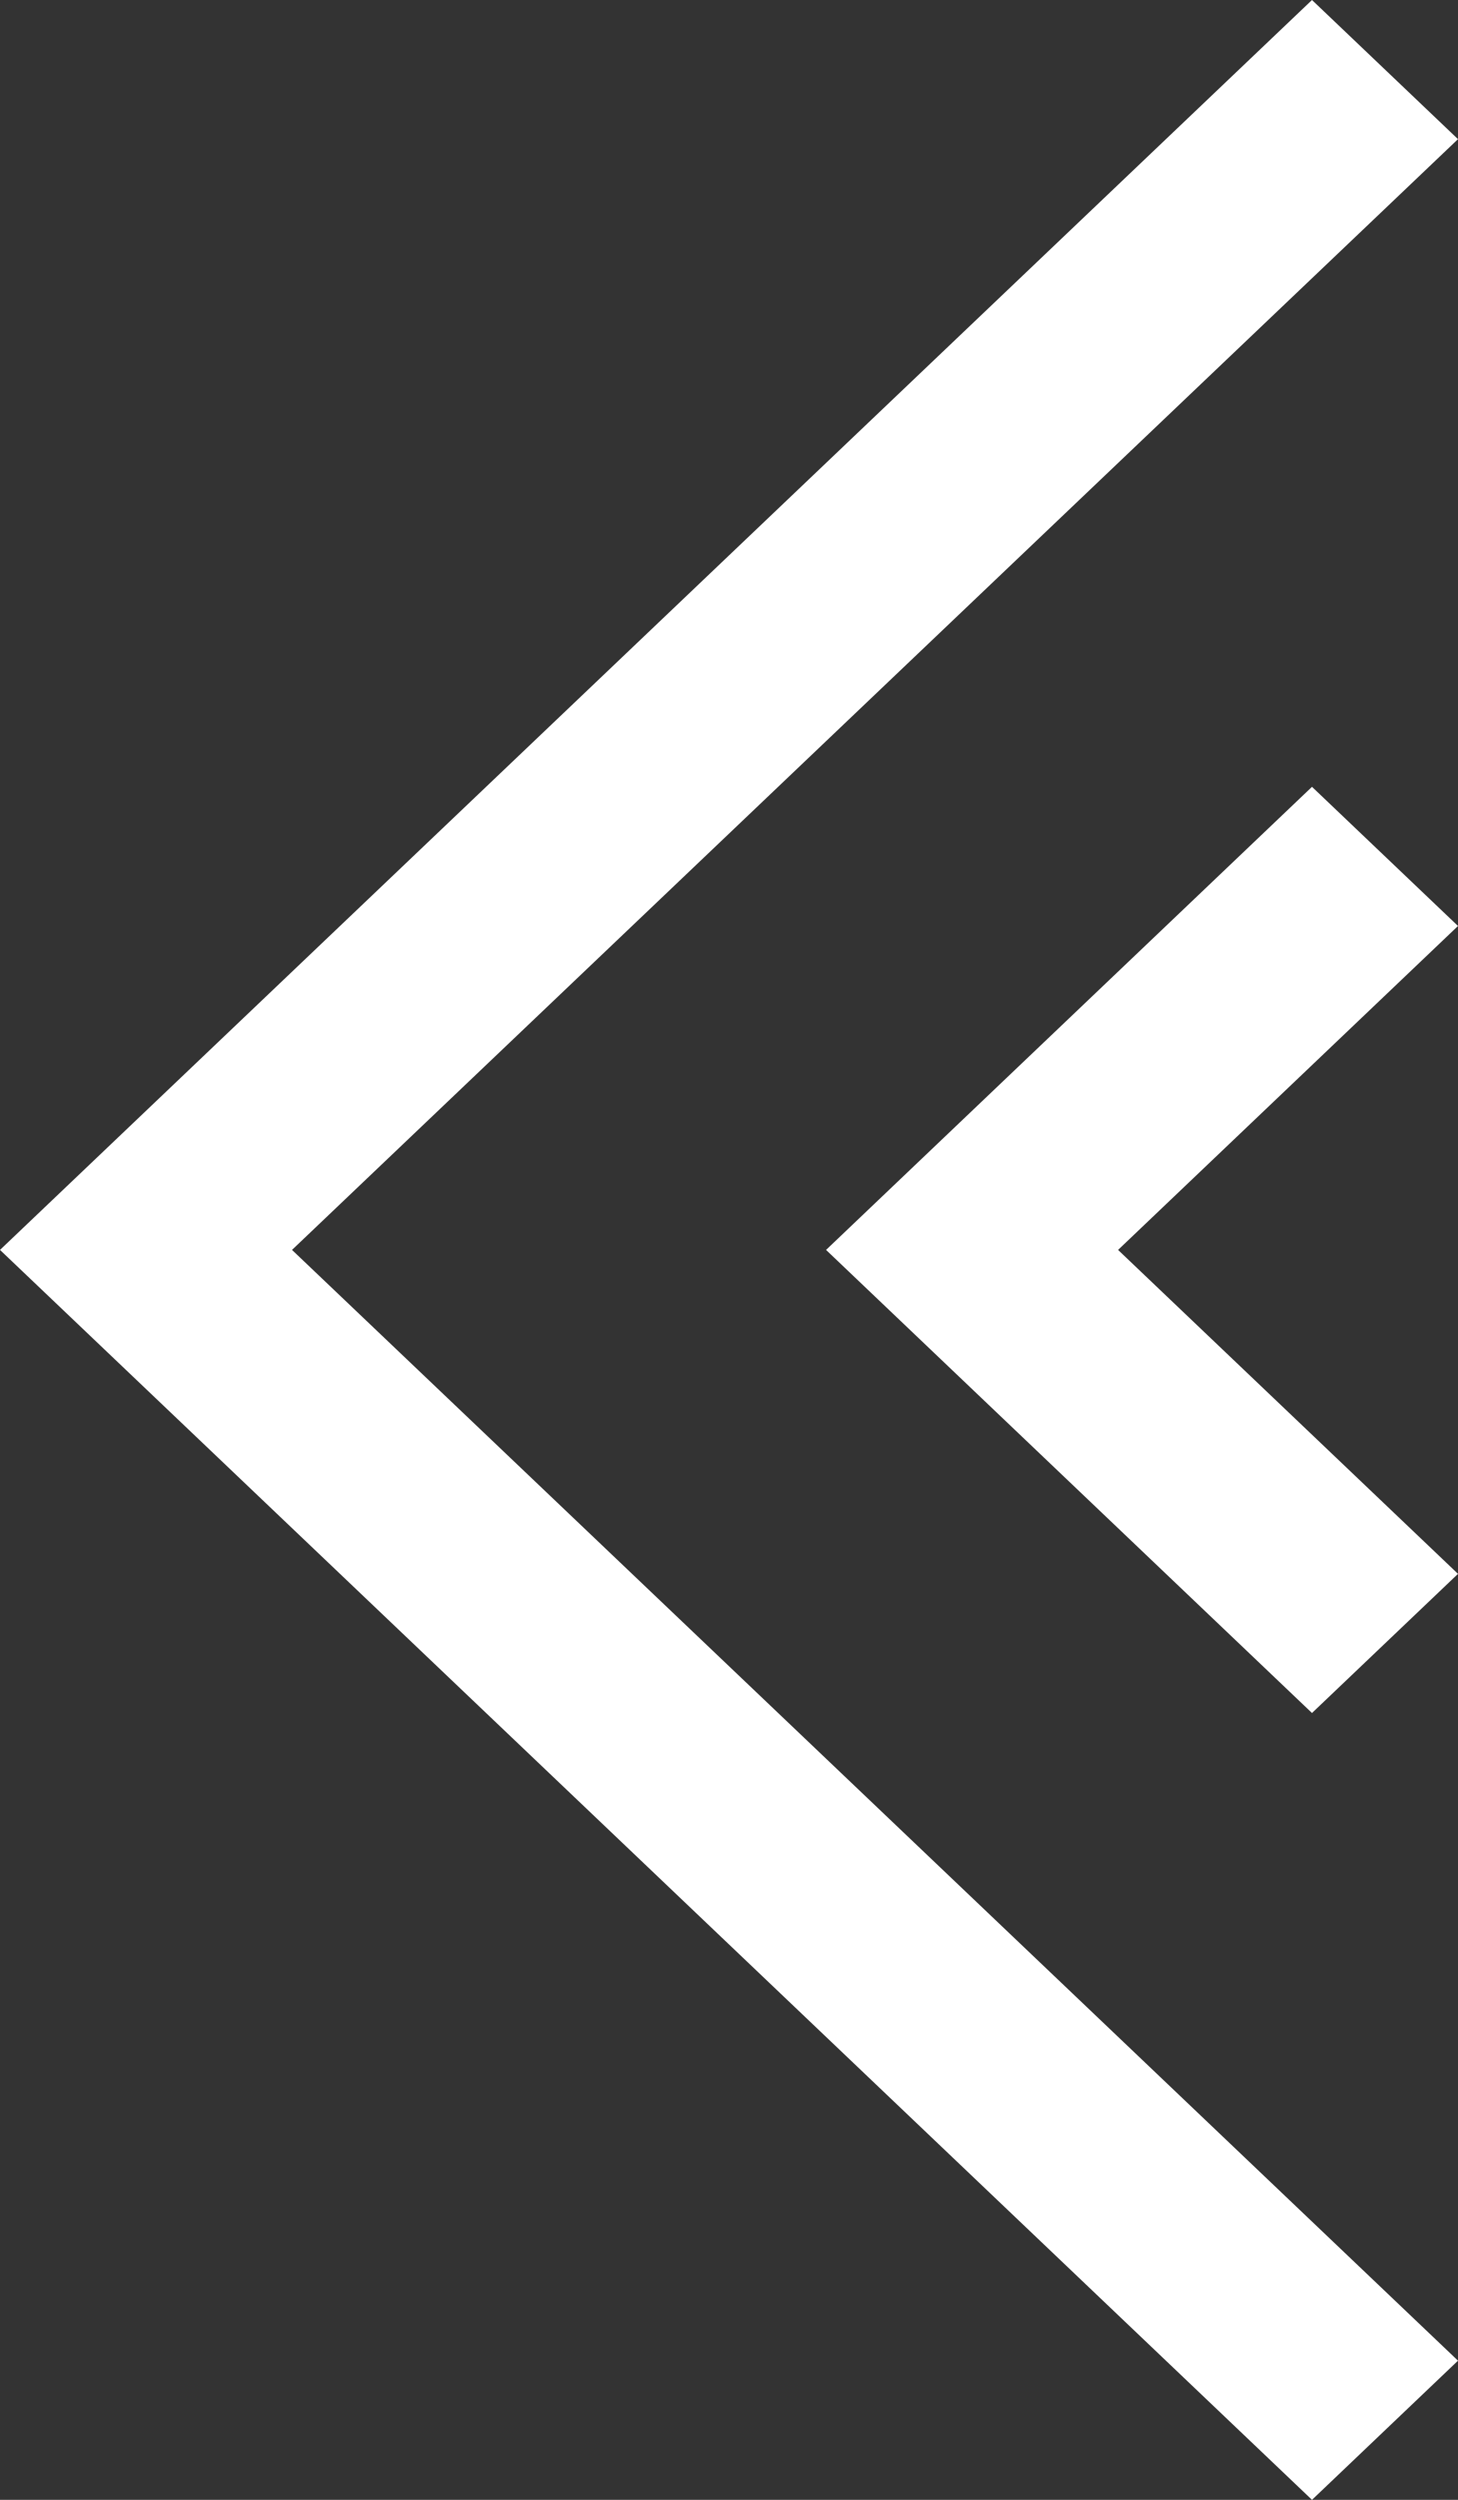 <svg width="7" height="12" viewBox="0 0 7 12" fill="none" xmlns="http://www.w3.org/2000/svg">
<rect x="0" y="0" width="7" height="12" fill="#333333" stroke="none"/>
<path fill-rule="evenodd" clip-rule="evenodd" d="M7 11.332L1.402 6L7 0.668L6.299 4.48227e-05L0 6L6.299 12L7 11.332ZM7 7.555L5.368 6L7 4.445L6.299 3.777L3.966 6L6.299 8.223L7 7.555Z" fill="white"/>
</svg>

